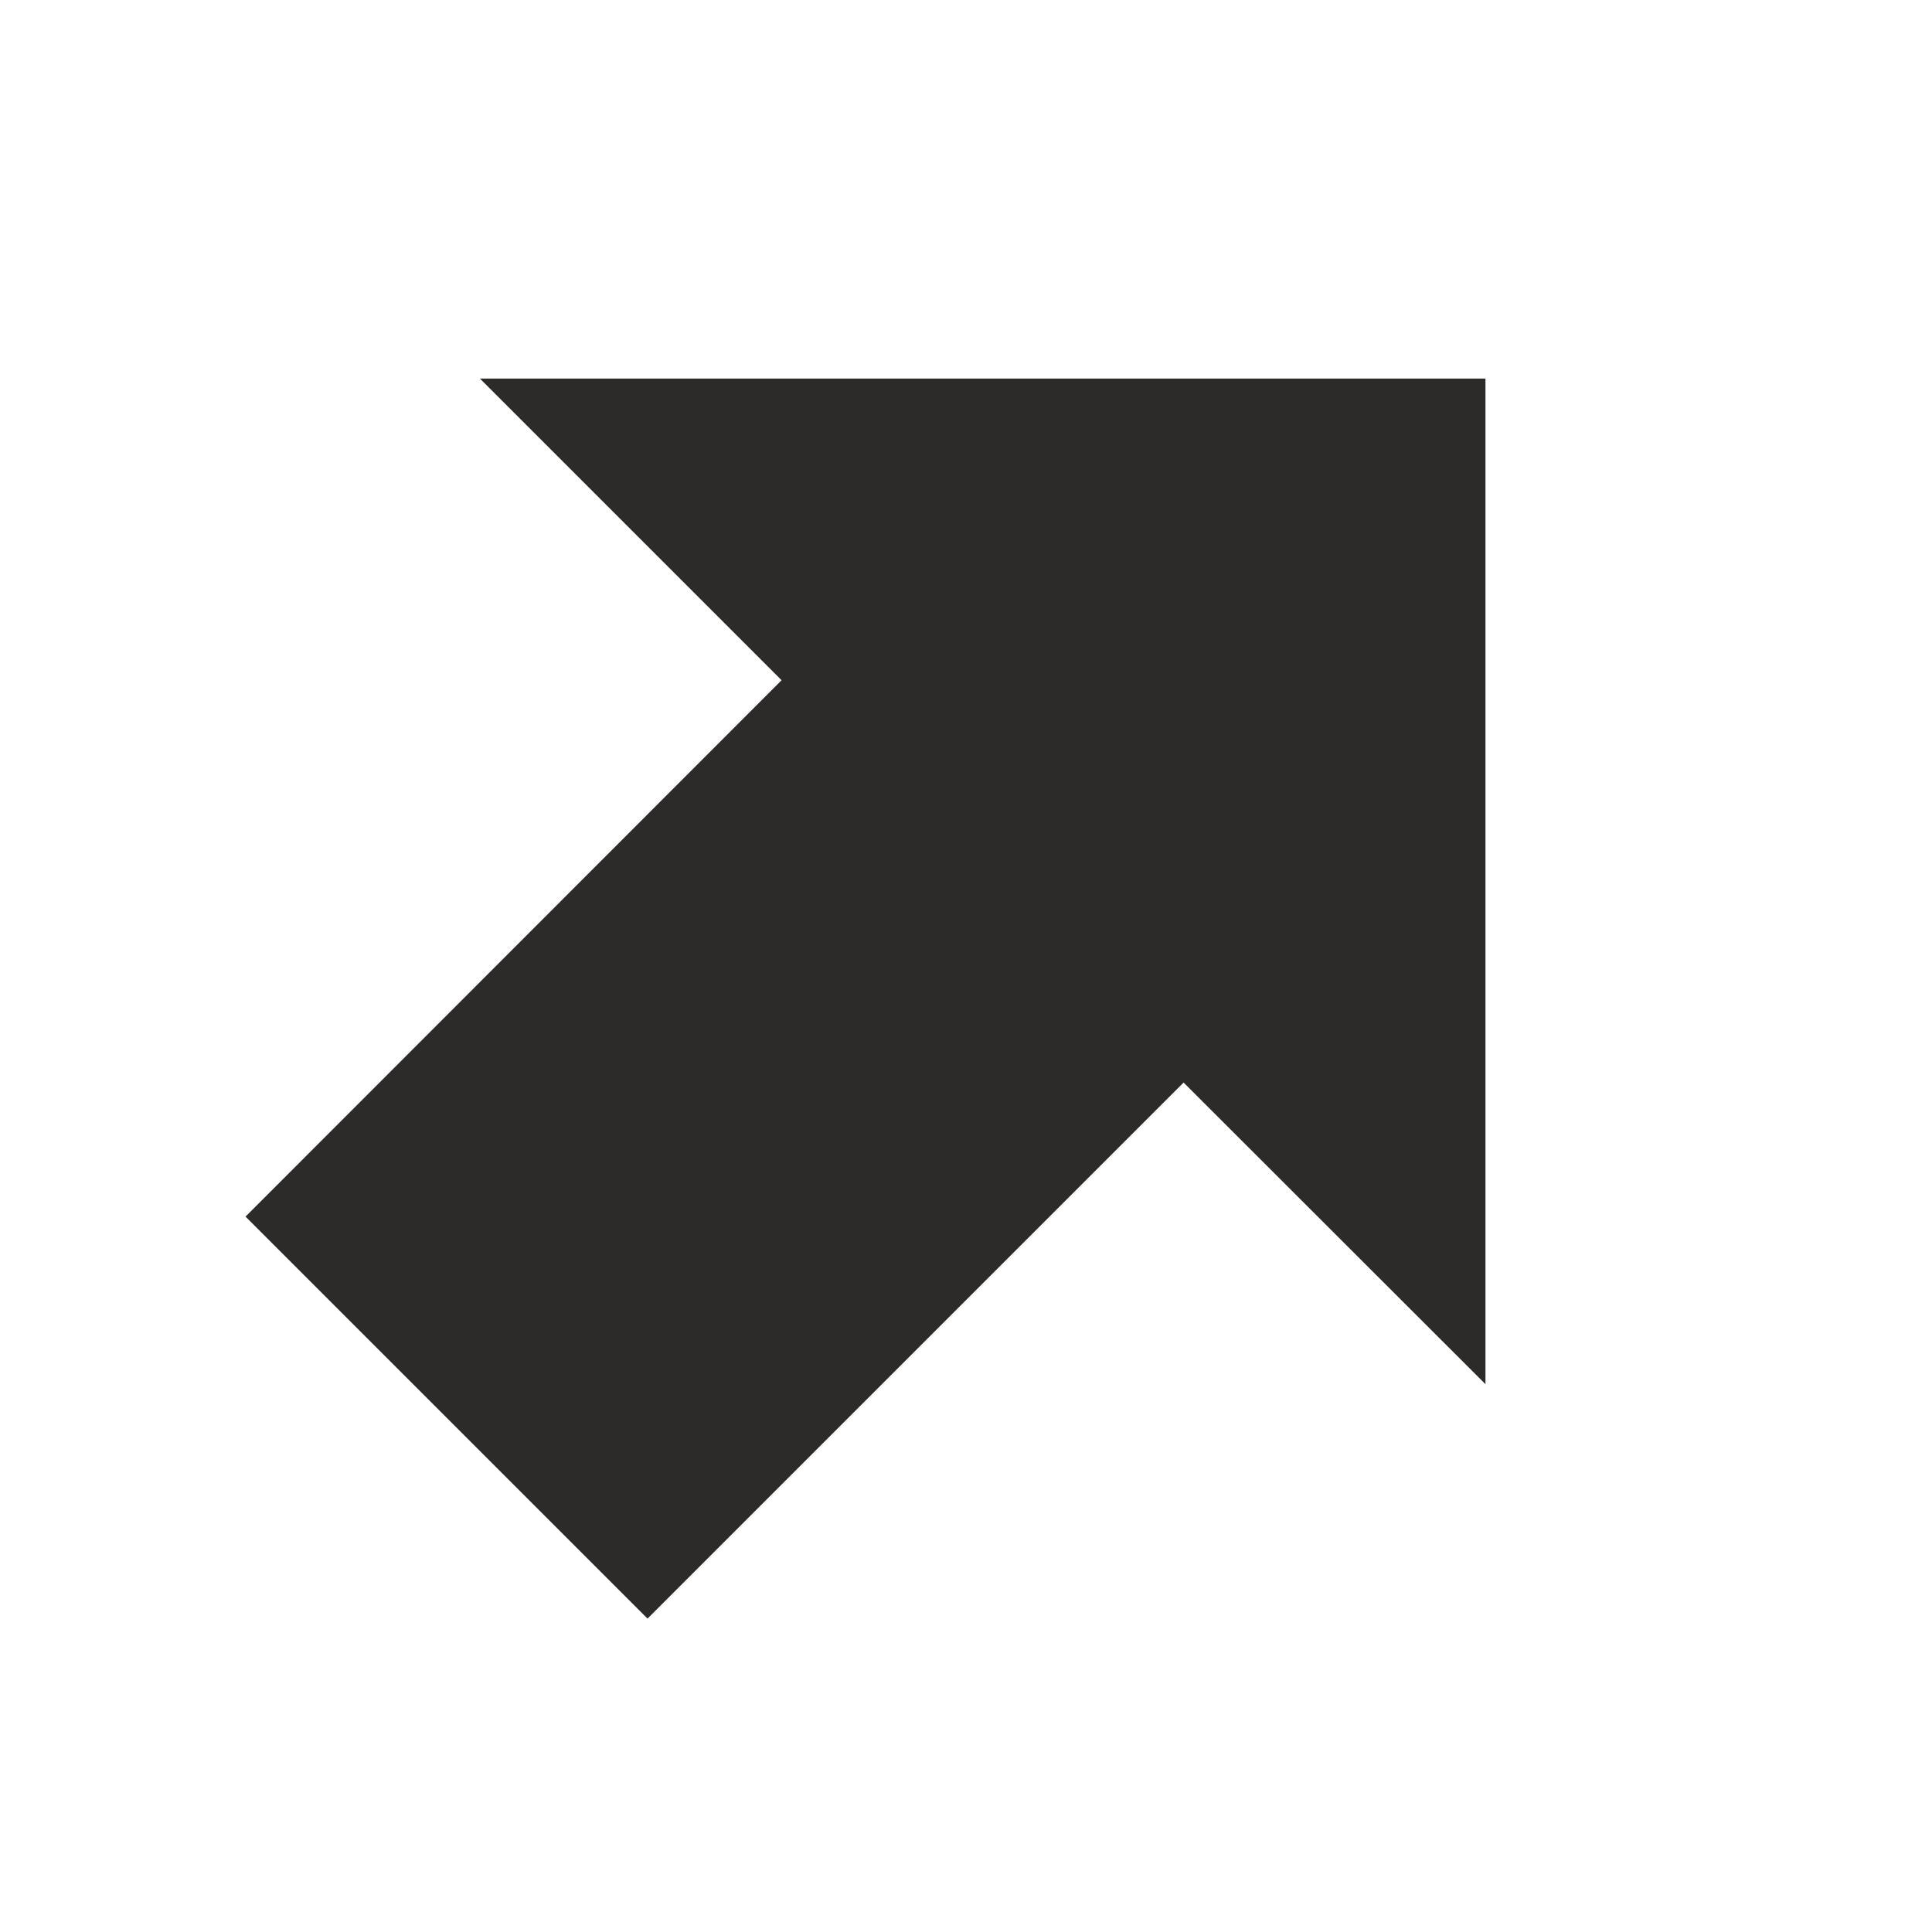 <!-- Generated by IcoMoon.io -->
<svg version="1.1" xmlns="http://www.w3.org/2000/svg" width="24" height="24" viewBox="0 0 24 24">
<title>arrow-alt-upright</title>
<path fill="#2d2a2a" d="M18.453 4.703h-12.491l3.747 3.747-6.659 6.663 4.994 4.994 6.659-6.659 3.75 3.747v-12.491z"></path>
</svg>
